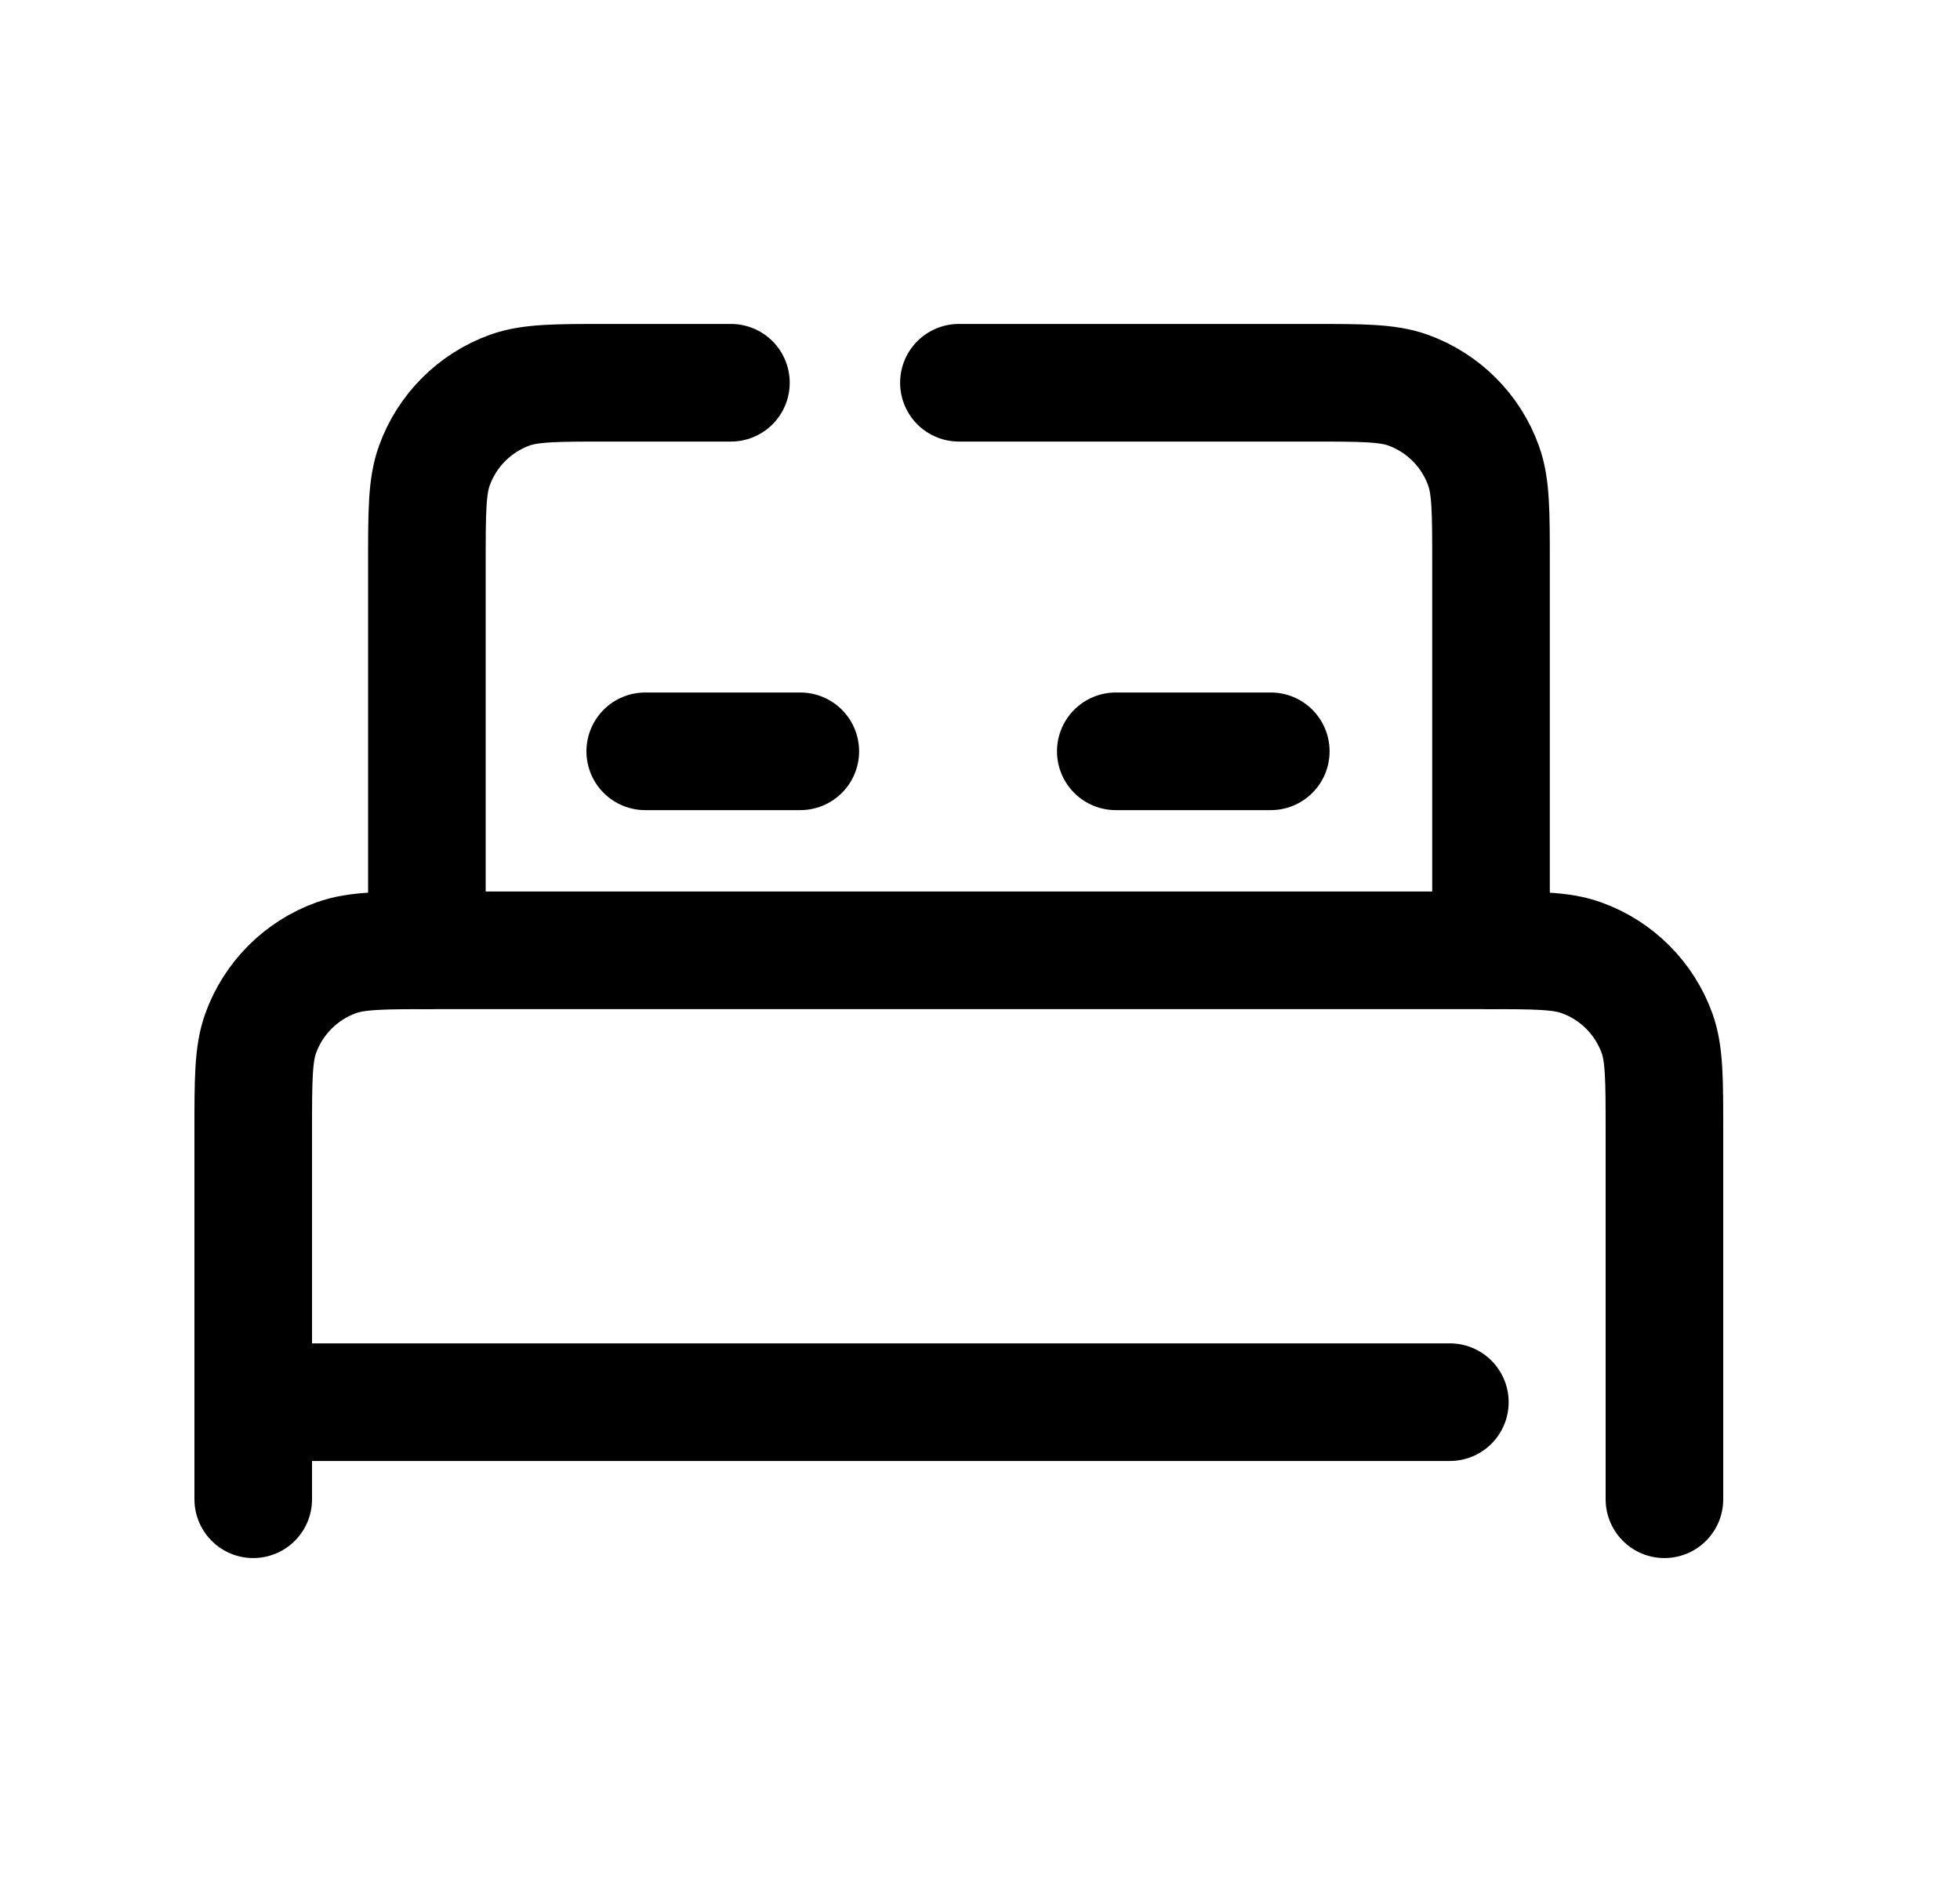 <svg width="25" height="24" viewBox="0 0 25 24" fill="none" xmlns="http://www.w3.org/2000/svg">
<path d="M19.018 12.119V7.185C19.018 6.529 19.018 6.202 18.923 5.939C18.762 5.49 18.408 5.137 17.96 4.975C17.697 4.881 17.369 4.881 16.714 4.881H12.231" stroke="black" stroke-width="1.5" stroke-linecap="round" stroke-linejoin="round"/>
<path d="M5.445 12.119V7.185C5.445 6.529 5.445 6.202 5.54 5.939C5.701 5.49 6.055 5.137 6.503 4.975C6.766 4.881 7.094 4.881 7.749 4.881H9.323" stroke="black" stroke-width="1.5" stroke-linecap="round" stroke-linejoin="round"/>
<path d="M14.232 9.581H16.209" stroke="black" stroke-width="1.5" stroke-linecap="round" stroke-linejoin="round"/>
<path d="M8.23 9.581H10.208" stroke="black" stroke-width="1.5" stroke-linecap="round" stroke-linejoin="round"/>
<path d="M21.23 19.119V14.423C21.23 13.768 21.23 13.44 21.136 13.177C20.974 12.729 20.621 12.375 20.172 12.214C19.91 12.119 19.582 12.119 18.927 12.119H5.534C4.879 12.119 4.551 12.119 4.288 12.214C3.84 12.375 3.487 12.729 3.325 13.177C3.23 13.44 3.23 13.768 3.23 14.423V19.119" stroke="black" stroke-width="1.5" stroke-linecap="round" stroke-linejoin="round"/>
<path d="M3.23 17.881H18.493" stroke="black" stroke-width="1.5" stroke-linecap="round" stroke-linejoin="round"/>
</svg>